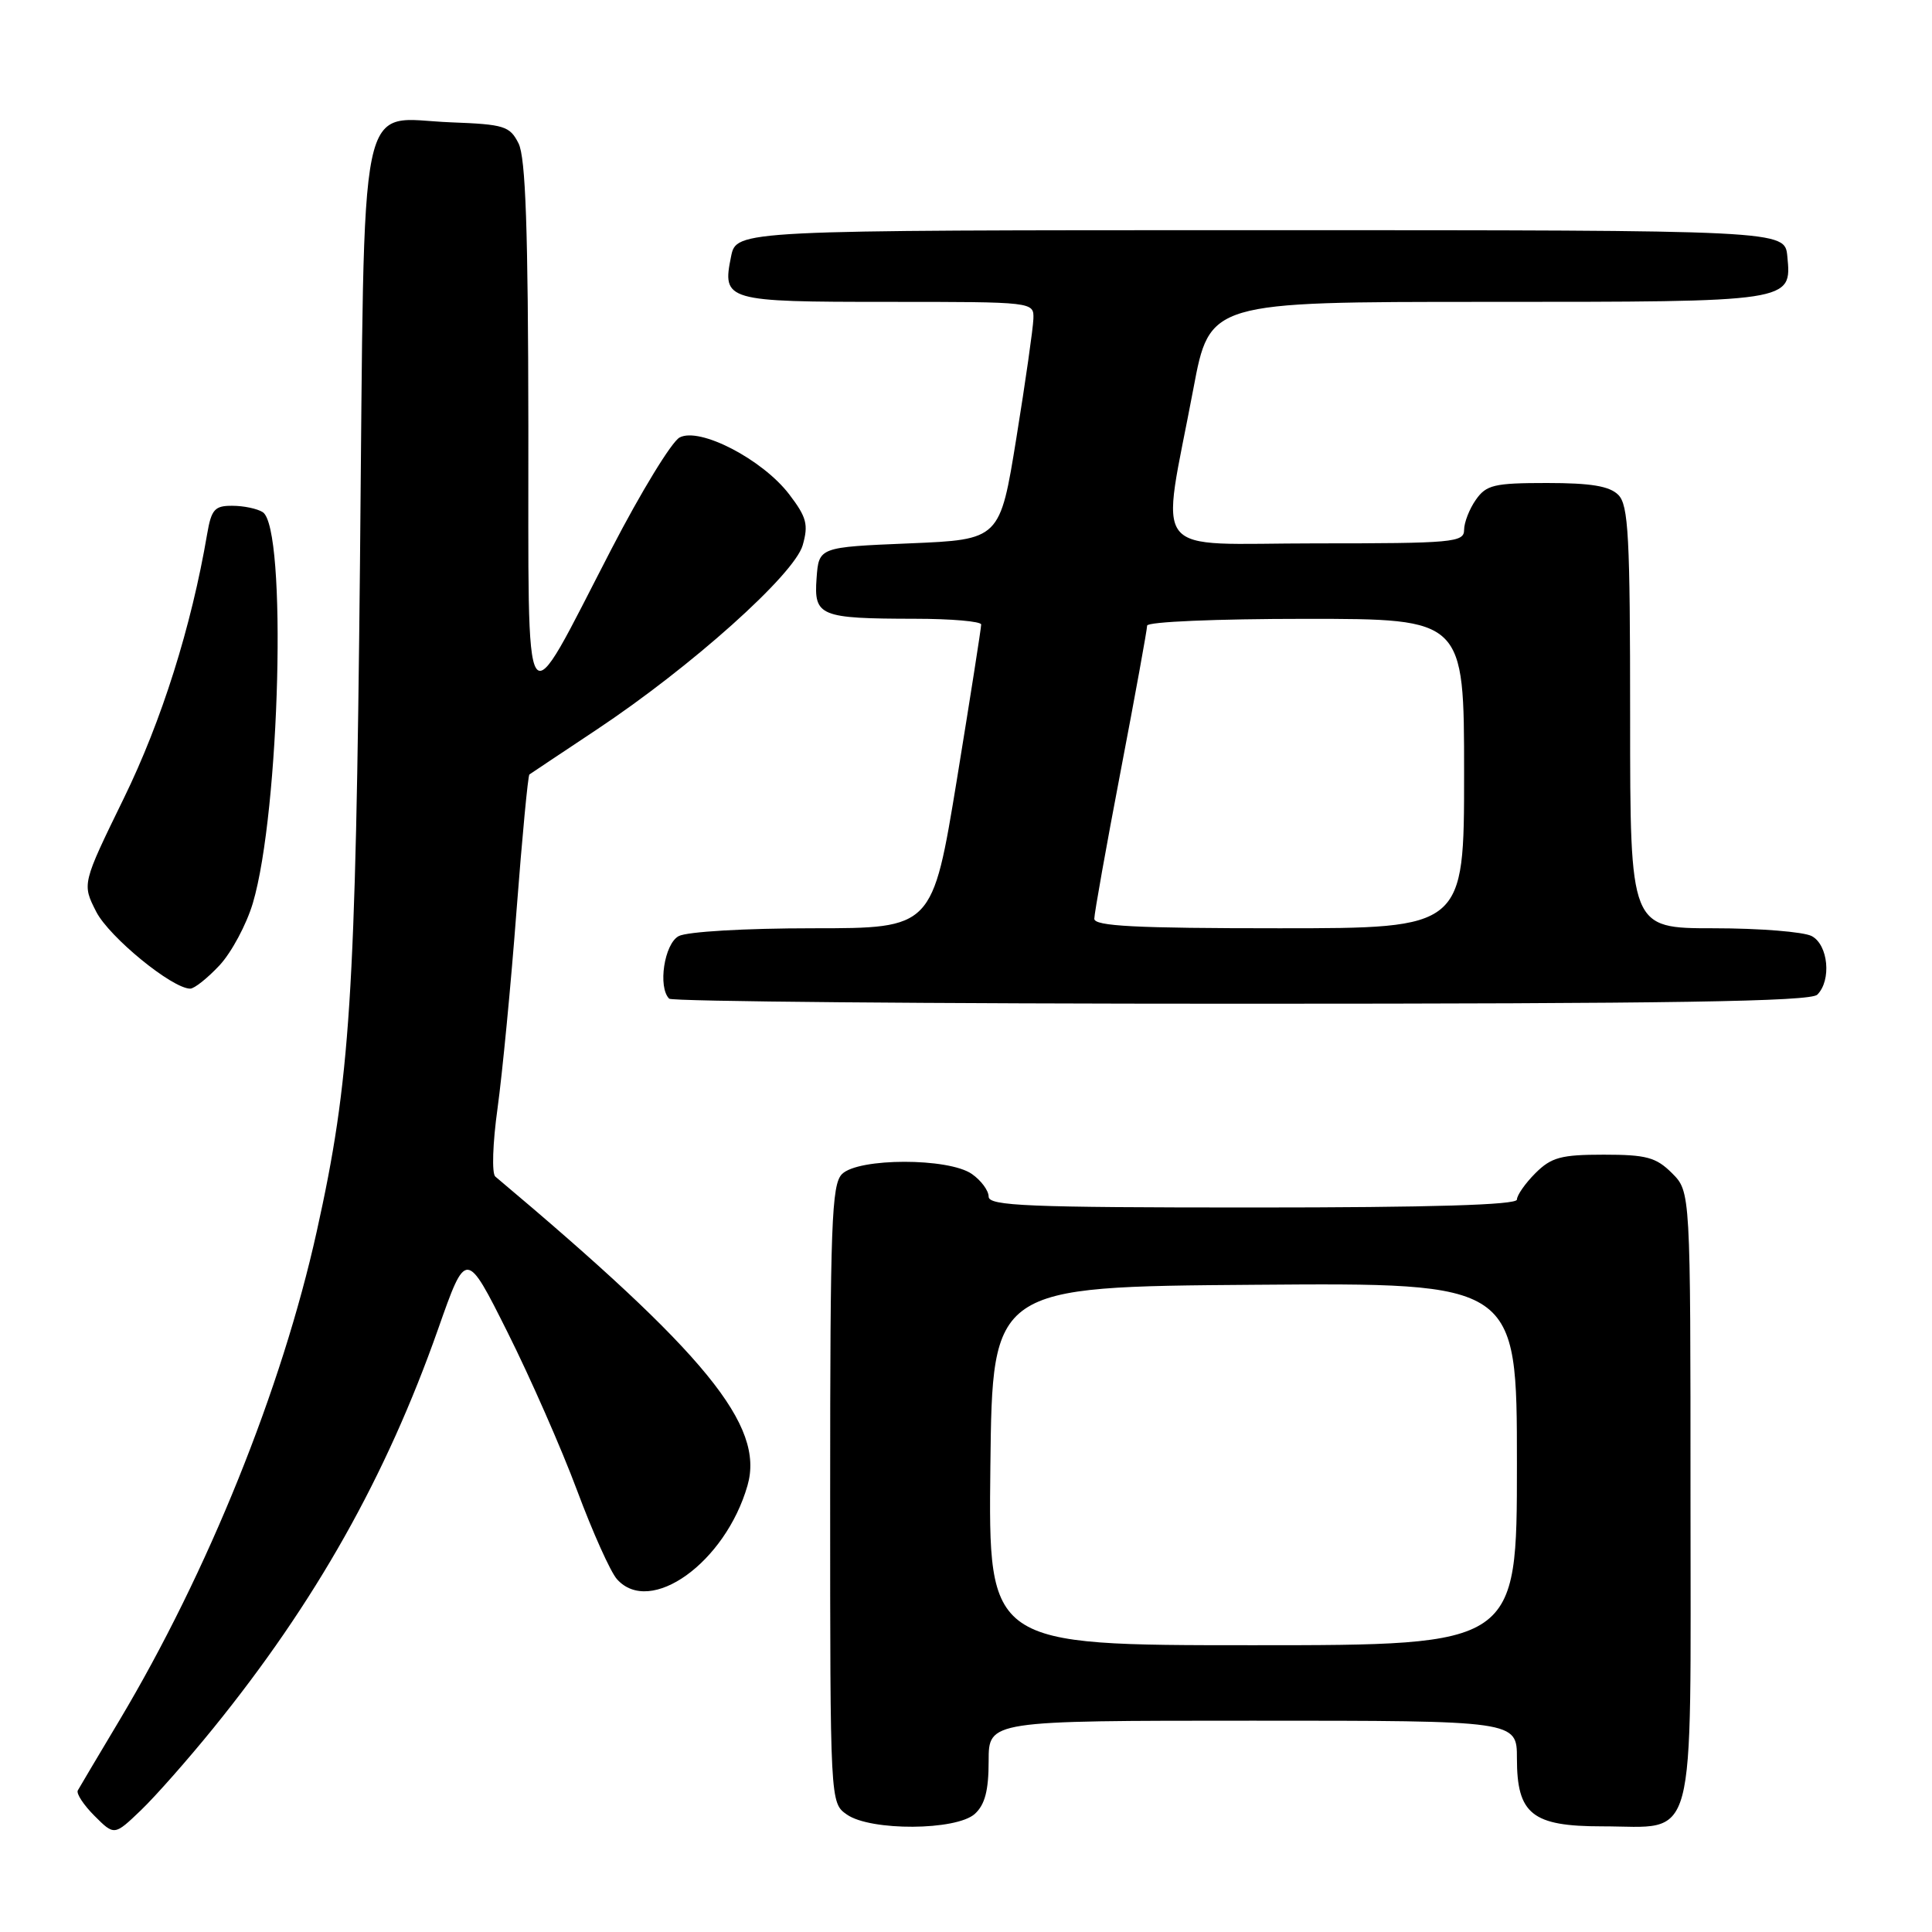 <?xml version="1.0" encoding="UTF-8" standalone="no"?>
<!DOCTYPE svg PUBLIC "-//W3C//DTD SVG 1.1//EN" "http://www.w3.org/Graphics/SVG/1.1/DTD/svg11.dtd" >
<svg xmlns="http://www.w3.org/2000/svg" xmlns:xlink="http://www.w3.org/1999/xlink" version="1.1" viewBox="0 0 256 256">
 <g >
 <path fill="currentColor"
d=" M 28.26 229.00 C 41.81 212.28 51.16 195.67 58.05 176.11 C 61.76 165.56 61.76 165.56 67.25 176.53 C 70.27 182.56 74.42 192.00 76.47 197.50 C 78.52 203.00 80.89 208.29 81.75 209.25 C 86.16 214.20 96.12 207.05 99.05 196.83 C 101.33 188.88 93.56 179.37 65.63 155.90 C 65.15 155.49 65.28 151.49 65.93 146.83 C 66.56 142.25 67.70 130.48 68.44 120.68 C 69.19 110.89 69.96 102.76 70.15 102.62 C 70.34 102.48 74.33 99.83 79.00 96.72 C 91.56 88.38 105.24 76.14 106.36 72.25 C 107.14 69.51 106.89 68.54 104.58 65.51 C 101.04 60.87 92.71 56.55 90.05 57.97 C 89.00 58.53 84.94 65.18 81.02 72.75 C 69.07 95.82 70.05 97.27 70.01 56.50 C 69.98 30.38 69.65 20.87 68.71 19.00 C 67.55 16.70 66.82 16.48 59.77 16.21 C 47.22 15.73 48.34 10.29 47.70 74.63 C 47.12 132.18 46.42 143.12 41.97 163.17 C 37.35 184.03 27.54 208.33 15.81 227.98 C 13.01 232.66 10.54 236.83 10.31 237.24 C 10.08 237.65 11.08 239.17 12.52 240.61 C 15.15 243.24 15.15 243.24 18.67 239.87 C 20.60 238.02 24.92 233.12 28.26 229.00 Z  M 129.17 240.35 C 130.51 239.13 131.00 237.25 131.00 233.35 C 131.00 228.00 131.00 228.00 166.00 228.00 C 201.00 228.00 201.00 228.00 201.00 233.00 C 201.00 240.39 203.02 242.00 212.28 242.00 C 224.98 242.00 224.00 245.66 224.00 198.40 C 224.00 157.91 224.00 157.91 221.55 155.45 C 219.44 153.35 218.16 153.00 212.50 153.00 C 206.84 153.00 205.56 153.35 203.45 155.45 C 202.10 156.80 201.00 158.38 201.00 158.95 C 201.00 159.66 189.68 160.00 166.00 160.00 C 136.17 160.00 131.00 159.79 131.00 158.56 C 131.00 157.76 130.00 156.41 128.78 155.56 C 125.69 153.40 113.74 153.41 111.57 155.57 C 110.19 156.95 110.00 162.19 110.00 198.01 C 110.00 238.89 110.00 238.89 112.22 240.44 C 115.36 242.64 126.71 242.57 129.17 240.35 Z  M 240.80 131.80 C 242.70 129.90 242.26 125.21 240.07 124.04 C 239.00 123.47 233.15 123.00 227.07 123.00 C 216.00 123.00 216.00 123.00 216.00 95.07 C 216.00 71.02 215.78 66.92 214.43 65.57 C 213.27 64.41 210.81 64.00 204.99 64.00 C 197.98 64.00 196.94 64.25 195.56 66.22 C 194.70 67.44 194.00 69.24 194.00 70.22 C 194.00 71.87 192.51 72.00 174.36 72.00 C 151.93 72.00 153.82 74.38 158.13 51.50 C 160.29 40.00 160.29 40.00 196.96 40.00 C 237.62 40.00 237.41 40.03 236.83 33.96 C 236.50 30.50 236.50 30.50 167.04 30.50 C 97.58 30.50 97.58 30.50 96.87 33.99 C 95.67 39.86 96.16 40.00 117.62 40.00 C 137.00 40.00 137.00 40.00 136.93 42.25 C 136.89 43.49 135.88 50.58 134.68 58.00 C 132.50 71.50 132.50 71.50 120.50 72.00 C 108.50 72.50 108.50 72.50 108.20 76.62 C 107.83 81.65 108.61 81.97 121.25 81.99 C 126.06 81.99 130.01 82.34 130.01 82.75 C 130.02 83.16 128.57 92.39 126.80 103.25 C 123.56 123.00 123.56 123.00 107.72 123.00 C 98.70 123.00 91.03 123.45 89.93 124.04 C 88.02 125.06 87.15 130.81 88.67 132.33 C 89.03 132.70 123.14 133.00 164.47 133.00 C 221.57 133.00 239.89 132.71 240.80 131.80 Z  M 29.09 127.91 C 30.68 126.20 32.66 122.50 33.50 119.68 C 37.10 107.56 38.05 69.92 34.81 67.86 C 34.09 67.40 32.28 67.02 30.80 67.02 C 28.45 67.00 28.01 67.49 27.45 70.75 C 25.36 83.03 21.43 95.51 16.39 105.81 C 10.87 117.12 10.87 117.12 12.75 120.81 C 14.47 124.17 22.82 131.00 25.21 131.00 C 25.75 131.00 27.50 129.61 29.09 127.91 Z  M 131.23 194.25 C 131.50 170.50 131.50 170.50 166.25 170.24 C 201.00 169.97 201.00 169.97 201.00 193.99 C 201.00 218.00 201.00 218.00 165.98 218.00 C 130.96 218.00 130.96 218.00 131.23 194.25 Z  M 145.00 121.74 C 145.00 121.05 146.57 112.23 148.50 102.14 C 150.43 92.06 152.00 83.40 152.00 82.90 C 152.00 82.39 161.19 82.00 173.00 82.00 C 194.00 82.00 194.00 82.00 194.00 102.50 C 194.00 123.00 194.00 123.00 169.50 123.00 C 150.46 123.00 145.00 122.72 145.00 121.74 Z "/>
</g>
</svg>
